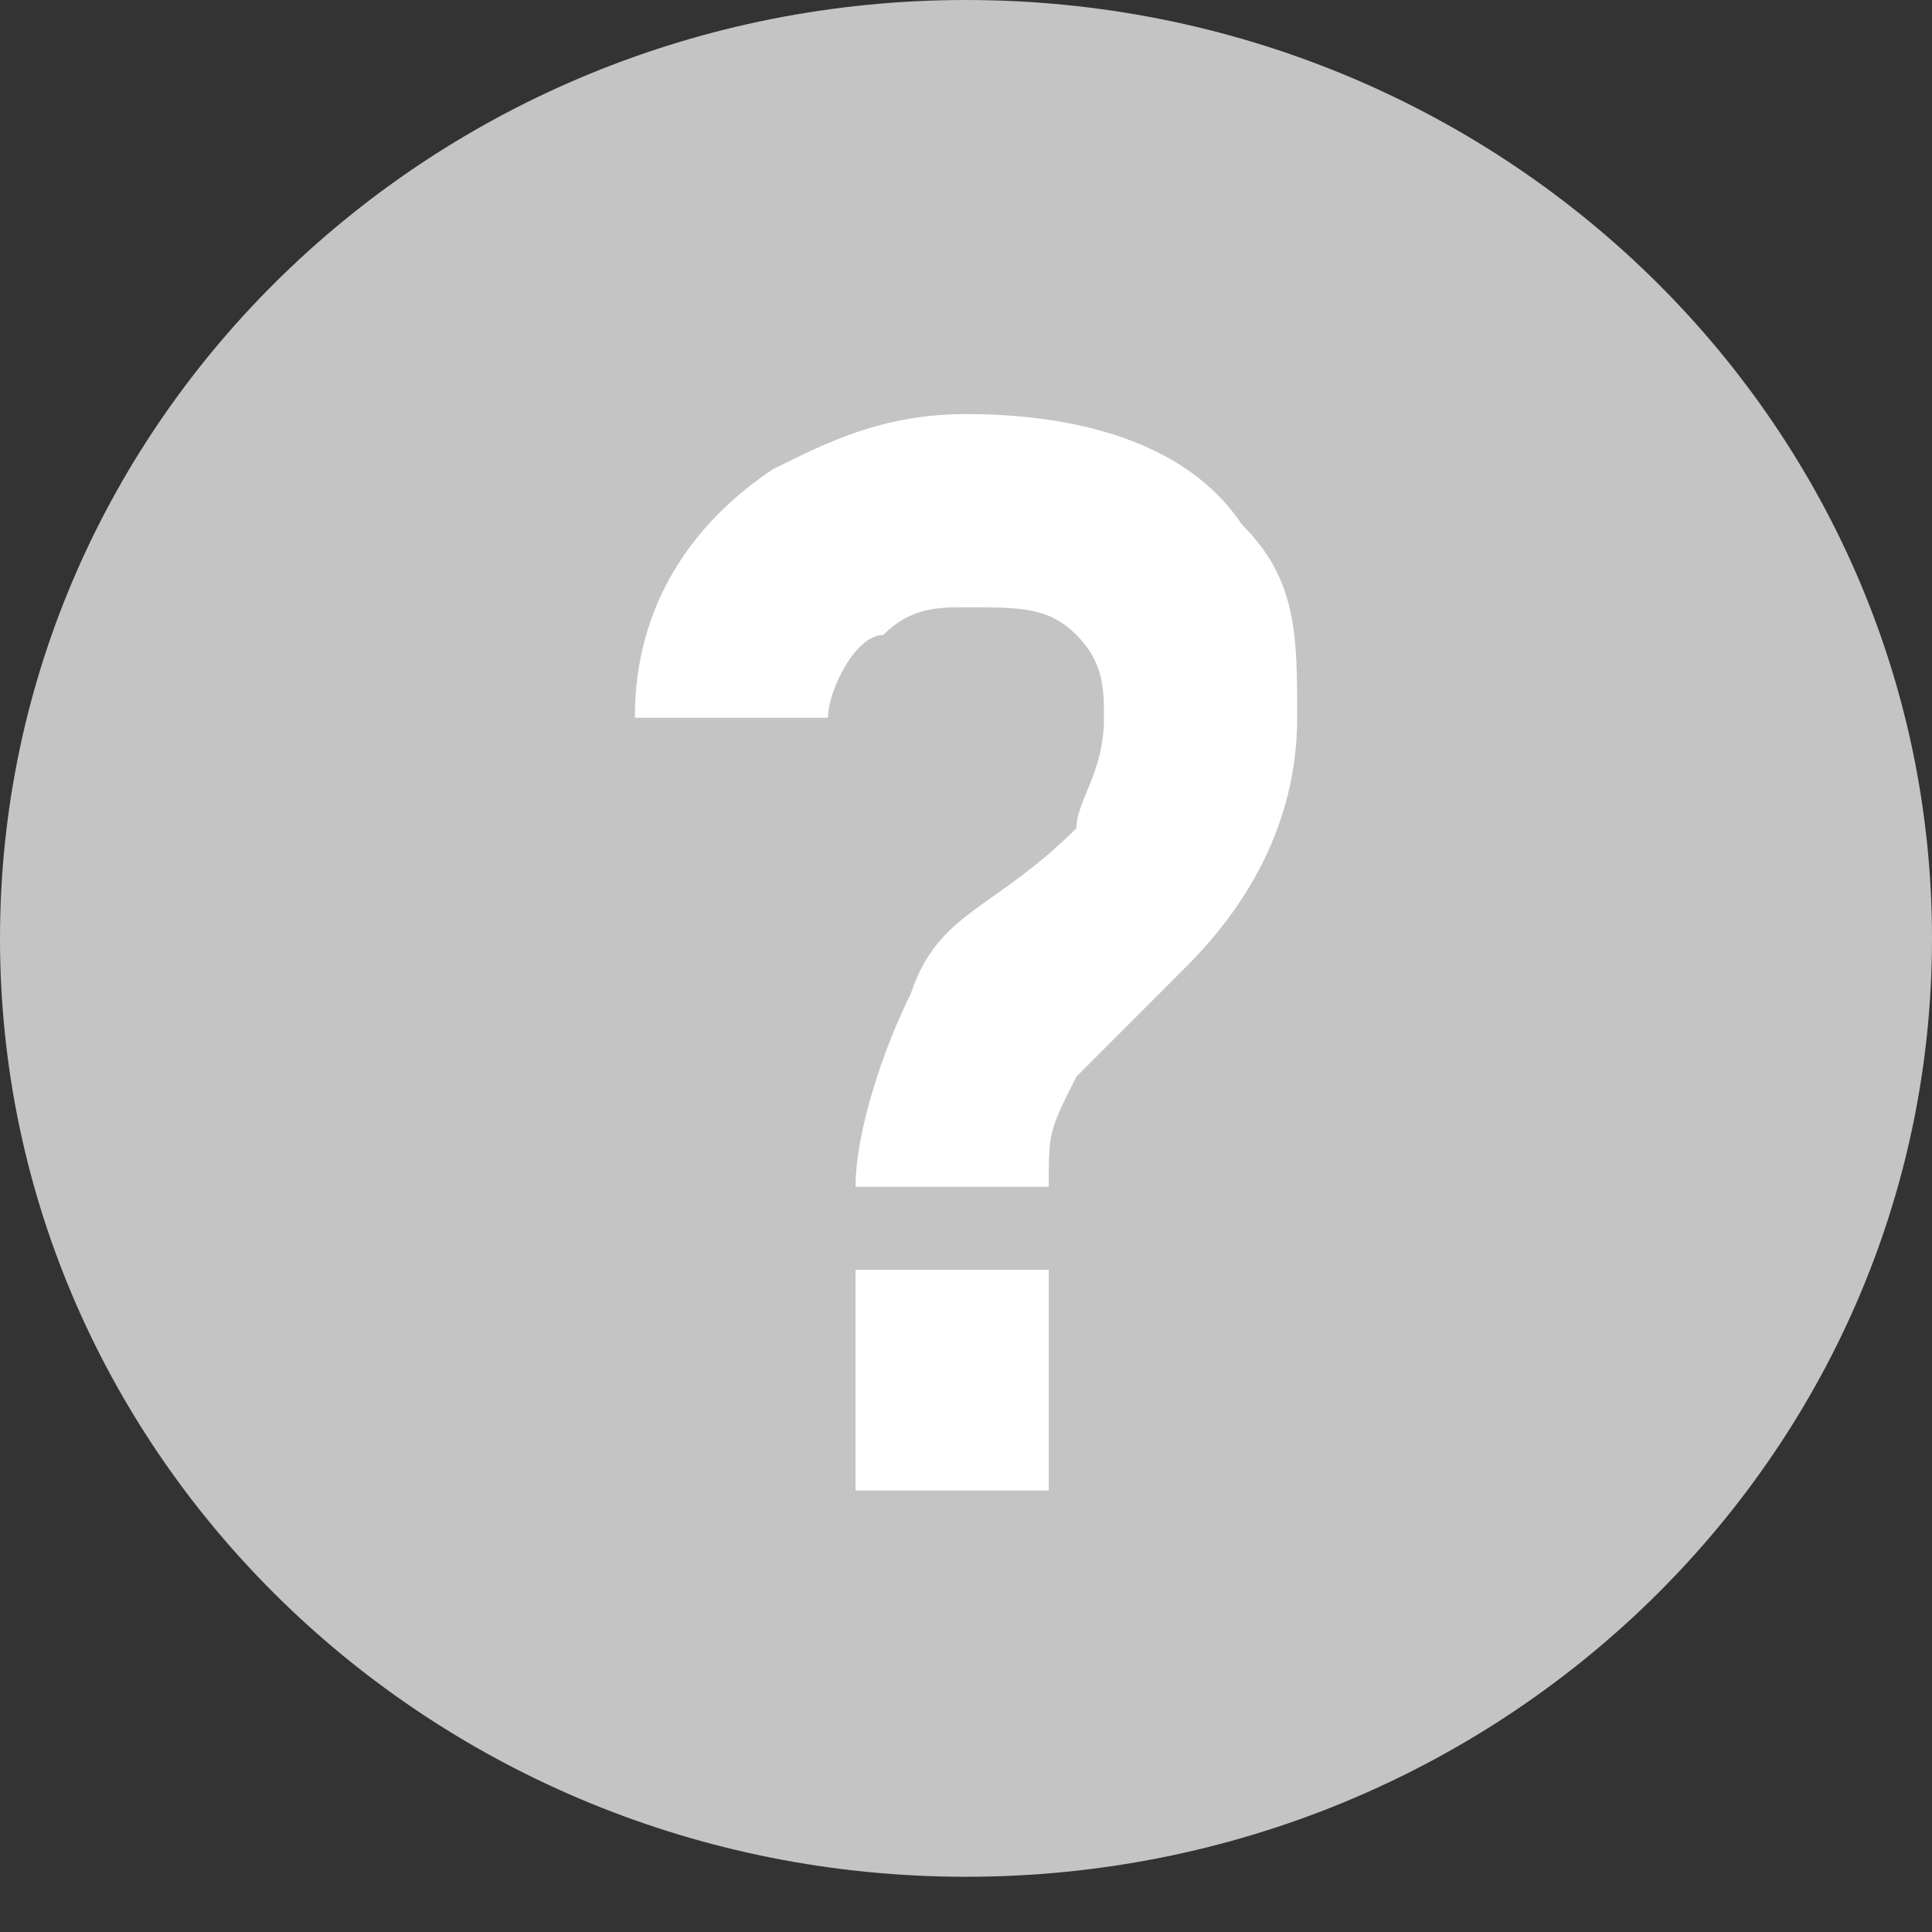 <svg width="12" height="12" viewBox="0 0 12 12" fill="none" xmlns="http://www.w3.org/2000/svg">
<rect x="0" y="0" width="12" height="12" fill="#333333" stroke="none"/>
<g clip-path="url(#clip0)">
<path d="M6 11.657C9.314 11.657 12 9.048 12 5.829C12 2.61 9.314 0 6 0C2.686 0 0 2.61 0 5.829C0 9.048 2.686 11.657 6 11.657Z" fill="#C4C4C4"/>
<path d="M7.371 6.001C7.029 6.344 6.857 6.515 6.686 6.687C6.514 7.029 6.514 7.029 6.514 7.372H5.314C5.314 7.029 5.486 6.515 5.657 6.172C5.829 5.658 6.171 5.658 6.686 5.144C6.686 4.972 6.857 4.801 6.857 4.458C6.857 4.287 6.857 4.115 6.686 3.944C6.514 3.772 6.343 3.772 6 3.772C5.829 3.772 5.657 3.772 5.486 3.944C5.314 3.944 5.143 4.287 5.143 4.458H3.943C3.943 3.772 4.286 3.258 4.8 2.915C5.143 2.744 5.486 2.572 6 2.572C6.686 2.572 7.371 2.744 7.714 3.258C8.057 3.601 8.057 3.944 8.057 4.458C8.057 5.144 7.714 5.658 7.371 6.001ZM5.314 7.887H6.514V9.258H5.314V7.887Z" fill="white"/>
</g>
<defs>
<clipPath id="clip0">
<rect width="12" height="11.829" fill="white"/>
</clipPath>
</defs>
</svg>
